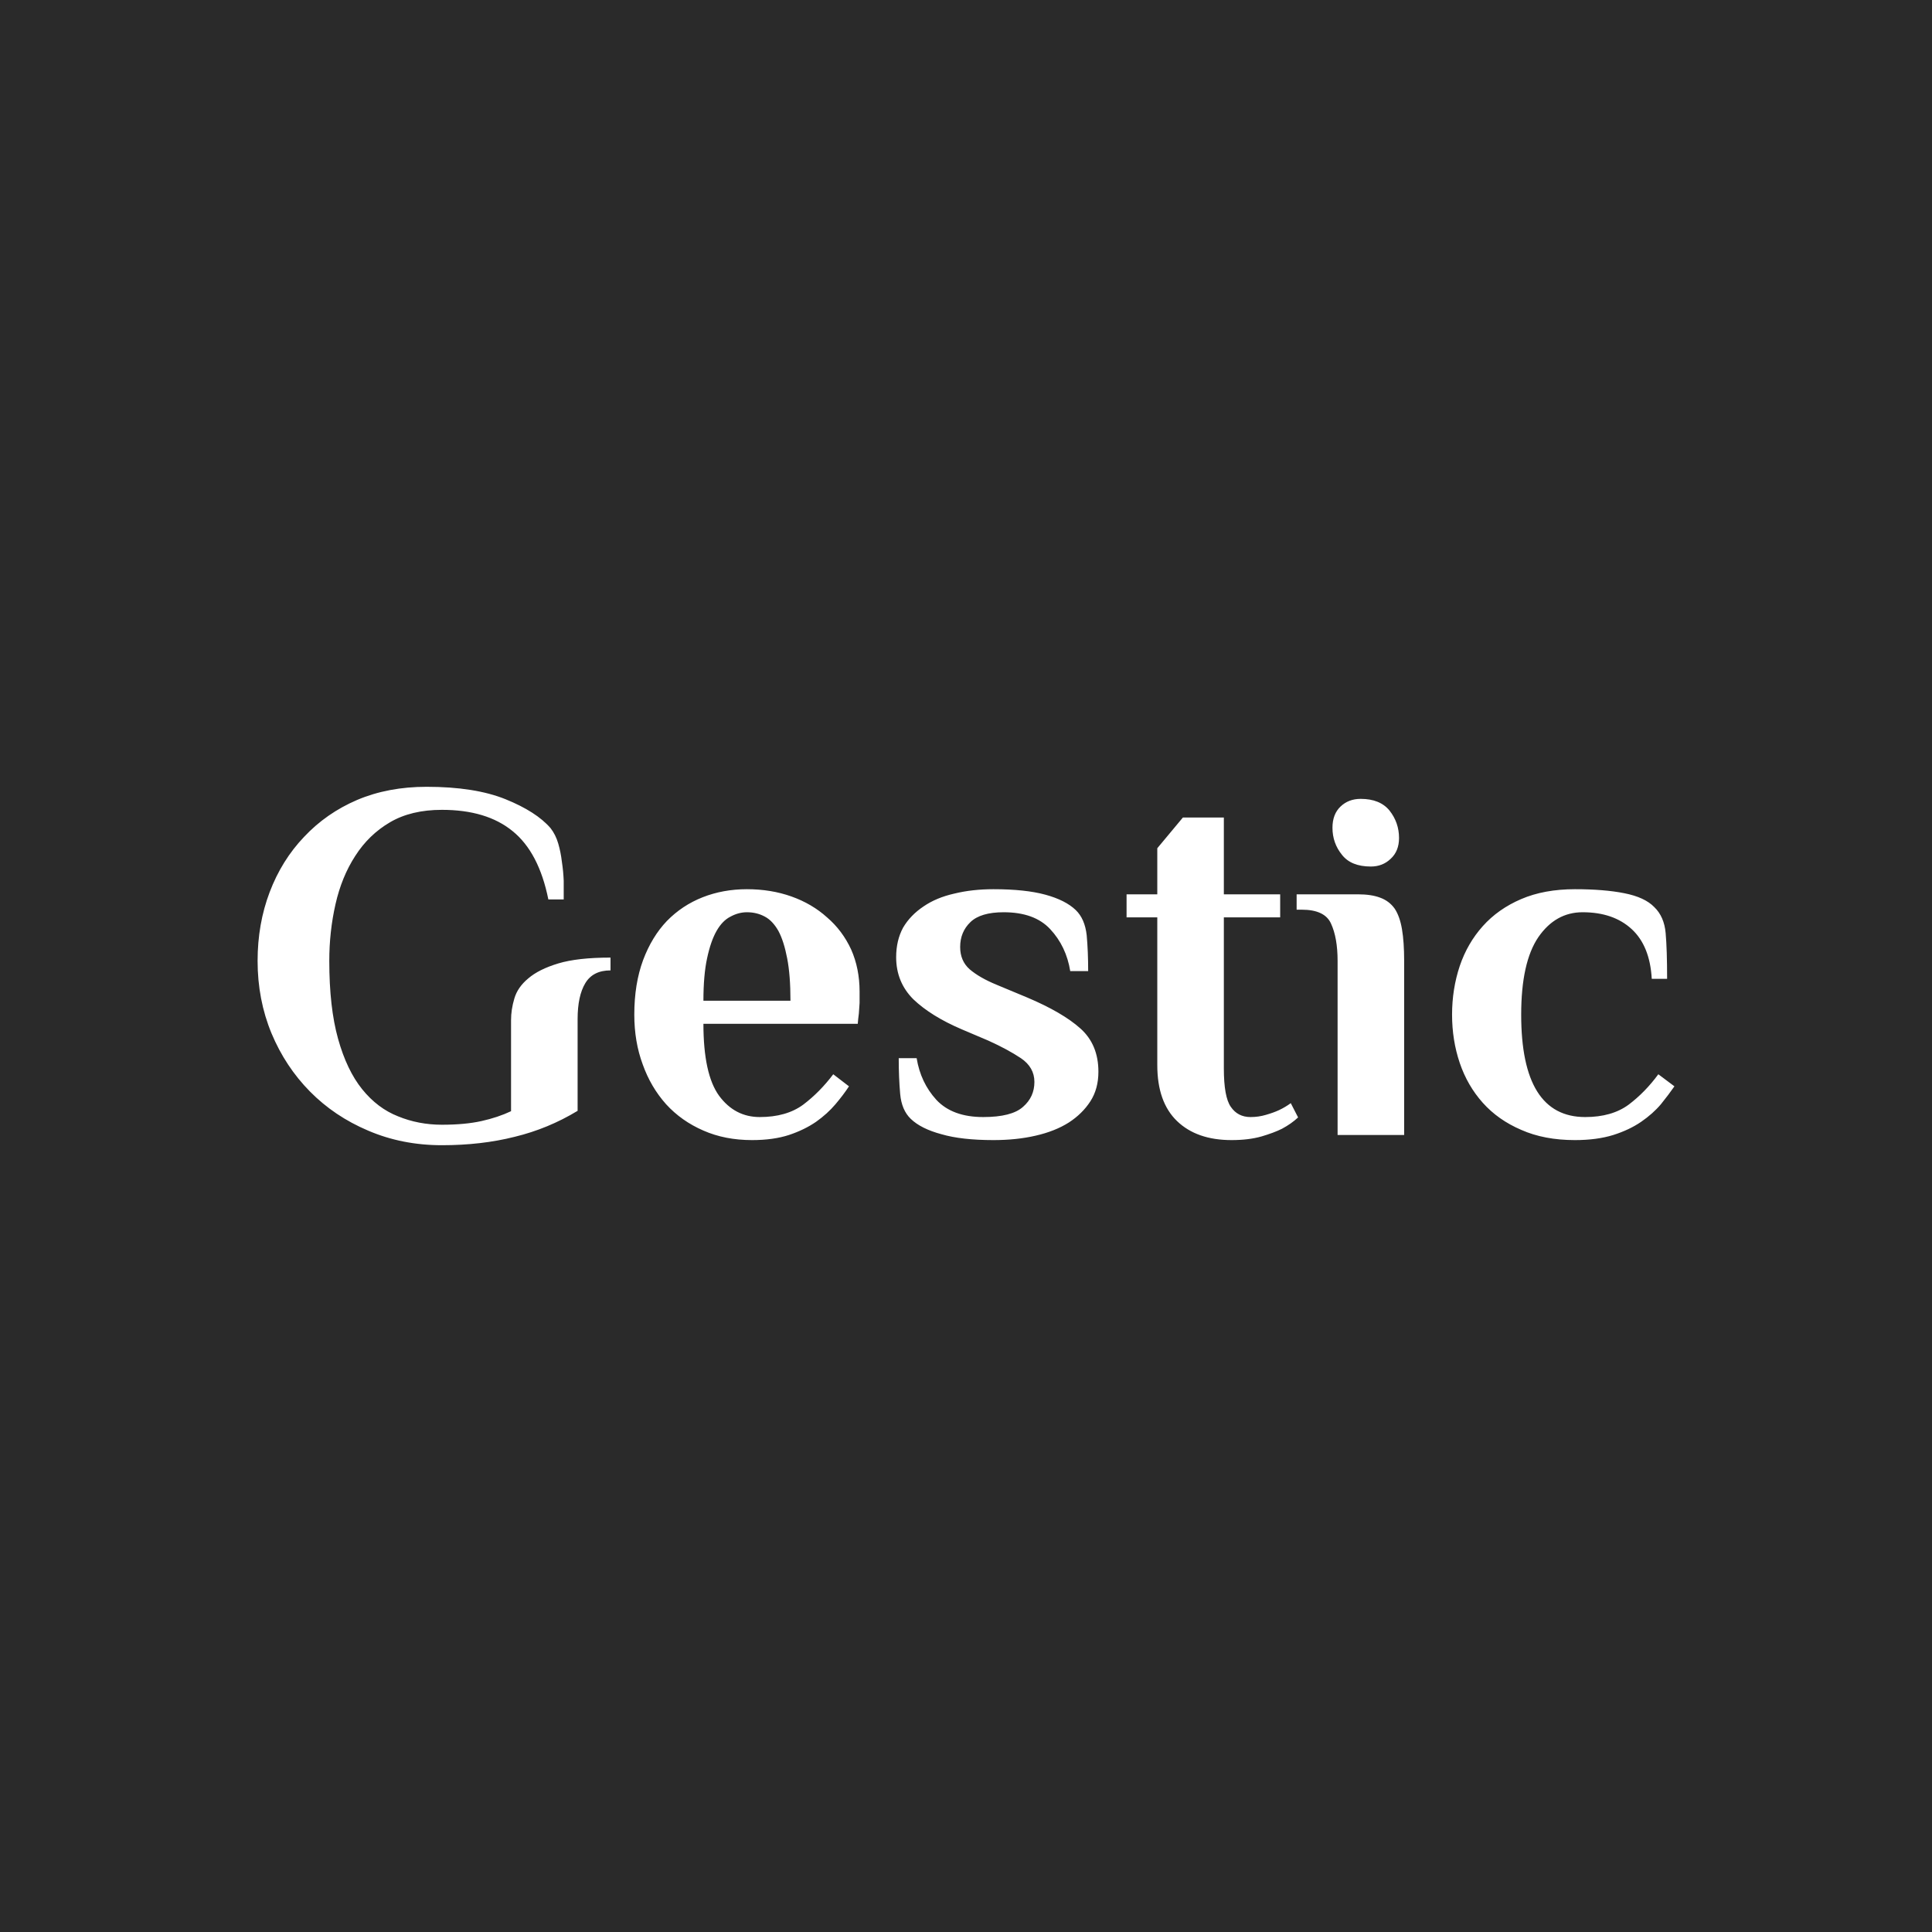 <svg data-v-fde0c5aa="" xmlns="http://www.w3.org/2000/svg" viewBox="0 0 300 300" class="font"><!----><defs data-v-fde0c5aa=""><!----></defs><rect data-v-fde0c5aa="" fill="#2A2A2A" x="0" y="0" width="300px" height="300px" class="logo-background-square"></rect><defs data-v-fde0c5aa=""><!----></defs><g data-v-fde0c5aa="" id="a32896f2-13ee-4bce-a64a-b5afc98b2bd0" fill="#ffffff" transform="matrix(5.679,0,0,5.679,37.217,107.522)"><path d="M9.24 8.93L9.24 11.44L9.24 11.44Q8.43 11.93 7.52 12.15L7.52 12.15L7.52 12.15Q6.61 12.38 5.53 12.38L5.53 12.38L5.53 12.38Q4.44 12.38 3.51 11.98L3.51 11.98L3.51 11.98Q2.59 11.59 1.92 10.91L1.92 10.91L1.92 10.91Q1.25 10.23 0.87 9.32L0.87 9.32L0.87 9.32Q0.49 8.40 0.49 7.34L0.49 7.34L0.49 7.34Q0.49 6.33 0.82 5.46L0.82 5.46L0.82 5.46Q1.15 4.59 1.76 3.95L1.76 3.95L1.76 3.95Q2.37 3.30 3.21 2.94L3.21 2.94L3.21 2.94Q4.06 2.58 5.11 2.58L5.11 2.58L5.11 2.58Q6.43 2.58 7.27 2.92L7.27 2.92L7.27 2.92Q8.11 3.26 8.50 3.71L8.50 3.71L8.50 3.71Q8.64 3.89 8.71 4.13L8.71 4.13L8.71 4.13Q8.78 4.37 8.81 4.63L8.81 4.63L8.81 4.63Q8.85 4.89 8.86 5.15L8.86 5.15L8.86 5.15Q8.86 5.42 8.86 5.66L8.86 5.66L8.44 5.66L8.44 5.66Q8.18 4.37 7.46 3.79L7.46 3.79L7.46 3.79Q6.75 3.21 5.53 3.21L5.53 3.21L5.53 3.21Q4.69 3.21 4.11 3.55L4.11 3.55L4.11 3.55Q3.53 3.89 3.16 4.47L3.16 4.47L3.16 4.47Q2.79 5.04 2.62 5.79L2.62 5.79L2.62 5.79Q2.45 6.54 2.45 7.34L2.45 7.34L2.45 7.34Q2.45 8.61 2.69 9.47L2.69 9.47L2.69 9.47Q2.93 10.33 3.35 10.85L3.35 10.85L3.35 10.85Q3.77 11.37 4.33 11.59L4.33 11.59L4.33 11.59Q4.89 11.82 5.53 11.82L5.53 11.82L5.53 11.82Q6.16 11.82 6.61 11.72L6.61 11.72L6.61 11.72Q7.06 11.62 7.42 11.45L7.42 11.45L7.42 8.96L7.42 8.96Q7.42 8.67 7.51 8.37L7.51 8.37L7.51 8.37Q7.60 8.06 7.89 7.82L7.89 7.82L7.89 7.82Q8.18 7.57 8.71 7.41L8.71 7.41L8.71 7.41Q9.24 7.25 10.14 7.25L10.14 7.25L10.14 7.60L10.14 7.60Q9.66 7.60 9.45 7.95L9.45 7.95L9.45 7.95Q9.24 8.30 9.24 8.93L9.24 8.93ZM14.22 11.61L14.22 11.61L14.22 11.61Q14.95 11.61 15.41 11.27L15.41 11.27L15.41 11.27Q15.86 10.93 16.23 10.44L16.23 10.44L16.66 10.77L16.66 10.77Q16.51 11.00 16.29 11.26L16.29 11.26L16.29 11.26Q16.07 11.52 15.76 11.74L15.76 11.74L15.76 11.74Q15.44 11.96 15.02 12.10L15.02 12.10L15.02 12.10Q14.59 12.24 14.01 12.24L14.01 12.24L14.01 12.24Q13.27 12.24 12.68 11.98L12.68 11.98L12.68 11.98Q12.08 11.72 11.66 11.26L11.66 11.26L11.66 11.26Q11.24 10.79 11.02 10.17L11.02 10.17L11.02 10.17Q10.79 9.55 10.79 8.81L10.79 8.81L10.79 8.81Q10.79 7.97 11.03 7.32L11.03 7.32L11.03 7.32Q11.27 6.68 11.68 6.25L11.68 6.25L11.68 6.25Q12.10 5.82 12.66 5.60L12.66 5.60L12.66 5.60Q13.22 5.38 13.87 5.38L13.87 5.38L13.87 5.38Q14.53 5.38 15.09 5.58L15.09 5.58L15.09 5.58Q15.65 5.78 16.06 6.15L16.06 6.15L16.06 6.15Q16.48 6.51 16.72 7.03L16.72 7.03L16.72 7.03Q16.95 7.55 16.95 8.18L16.95 8.18L16.95 8.18Q16.95 8.33 16.95 8.49L16.95 8.49L16.95 8.49Q16.94 8.65 16.93 8.78L16.93 8.78L16.93 8.78Q16.91 8.93 16.90 9.06L16.90 9.06L12.68 9.06L12.68 9.06Q12.68 10.44 13.11 11.03L13.11 11.03L13.11 11.03Q13.54 11.61 14.22 11.61ZM12.68 8.43L15.06 8.43L15.06 8.43Q15.06 7.73 14.97 7.27L14.97 7.27L14.97 7.27Q14.88 6.80 14.73 6.52L14.73 6.52L14.73 6.52Q14.57 6.24 14.36 6.13L14.36 6.13L14.36 6.13Q14.14 6.01 13.87 6.01L13.87 6.01L13.87 6.01Q13.64 6.01 13.42 6.13L13.42 6.13L13.42 6.13Q13.20 6.24 13.04 6.52L13.04 6.52L13.04 6.52Q12.88 6.80 12.78 7.27L12.78 7.27L12.78 7.27Q12.68 7.73 12.68 8.43L12.68 8.43ZM20.33 11.61L20.33 11.61L20.33 11.61Q21.11 11.61 21.42 11.33L21.42 11.33L21.42 11.33Q21.73 11.06 21.73 10.65L21.73 10.65L21.73 10.65Q21.73 10.25 21.36 10.00L21.36 10.00L21.36 10.00Q21 9.76 20.47 9.52L20.47 9.52L19.74 9.21L19.74 9.21Q18.90 8.85 18.42 8.39L18.42 8.39L18.42 8.39Q17.95 7.92 17.95 7.24L17.95 7.24L17.95 7.24Q17.95 6.78 18.14 6.43L18.14 6.43L18.14 6.43Q18.34 6.09 18.70 5.85L18.70 5.85L18.70 5.85Q19.05 5.61 19.54 5.50L19.54 5.50L19.54 5.50Q20.03 5.38 20.61 5.38L20.61 5.38L20.61 5.38Q21.48 5.38 22.03 5.53L22.03 5.53L22.03 5.53Q22.58 5.68 22.86 5.95L22.86 5.95L22.86 5.95Q23.11 6.19 23.16 6.64L23.16 6.64L23.16 6.64Q23.20 7.08 23.20 7.62L23.20 7.62L22.71 7.62L22.71 7.62Q22.60 6.94 22.16 6.47L22.16 6.47L22.16 6.47Q21.73 6.01 20.89 6.01L20.89 6.01L20.89 6.01Q20.26 6.01 19.98 6.28L19.98 6.28L19.98 6.28Q19.70 6.55 19.70 6.96L19.70 6.96L19.70 6.96Q19.70 7.34 19.96 7.57L19.96 7.57L19.96 7.57Q20.23 7.80 20.69 7.99L20.69 7.99L21.53 8.34L21.53 8.34Q22.50 8.75 22.99 9.19L22.99 9.19L22.99 9.19Q23.48 9.63 23.48 10.37L23.48 10.37L23.48 10.37Q23.48 10.84 23.26 11.18L23.26 11.18L23.26 11.18Q23.04 11.52 22.67 11.76L22.67 11.76L22.67 11.76Q22.29 12.00 21.76 12.12L21.76 12.12L21.76 12.12Q21.24 12.24 20.61 12.24L20.61 12.24L20.61 12.24Q19.74 12.24 19.19 12.08L19.19 12.08L19.19 12.08Q18.63 11.93 18.35 11.66L18.35 11.66L18.35 11.66Q18.10 11.42 18.06 10.98L18.06 10.98L18.06 10.98Q18.02 10.53 18.02 10.00L18.02 10.00L18.51 10.00L18.51 10.00Q18.62 10.67 19.05 11.14L19.05 11.14L19.05 11.14Q19.49 11.61 20.33 11.61ZM26.91 3.42L26.91 5.52L28.45 5.52L28.45 6.15L26.91 6.15L26.91 10.28L26.91 10.28Q26.91 11.06 27.10 11.33L27.10 11.33L27.10 11.33Q27.29 11.61 27.64 11.61L27.64 11.61L27.64 11.61Q27.86 11.61 28.06 11.55L28.06 11.55L28.06 11.55Q28.27 11.49 28.42 11.42L28.42 11.42L28.42 11.42Q28.59 11.34 28.74 11.23L28.74 11.23L28.94 11.62L28.94 11.62Q28.76 11.79 28.50 11.93L28.50 11.93L28.50 11.93Q28.28 12.04 27.94 12.14L27.94 12.14L27.94 12.14Q27.59 12.24 27.12 12.24L27.12 12.24L27.12 12.24Q26.17 12.24 25.63 11.72L25.63 11.72L25.63 11.72Q25.09 11.20 25.09 10.19L25.09 10.19L25.09 6.15L24.25 6.15L24.25 5.52L25.09 5.52L25.09 4.26L25.79 3.42L26.91 3.42ZM31.70 3.98L31.70 3.98L31.70 3.98Q31.70 4.34 31.47 4.55L31.47 4.55L31.47 4.55Q31.25 4.76 30.93 4.76L30.93 4.76L30.93 4.76Q30.39 4.76 30.14 4.44L30.14 4.44L30.14 4.44Q29.88 4.12 29.88 3.70L29.88 3.70L29.88 3.70Q29.88 3.33 30.10 3.12L30.10 3.12L30.10 3.12Q30.32 2.91 30.65 2.91L30.65 2.91L30.65 2.91Q31.18 2.91 31.44 3.23L31.44 3.23L31.44 3.23Q31.70 3.56 31.70 3.98ZM30.02 12.10L30.02 7.34L30.02 7.34Q30.02 6.71 29.84 6.32L29.84 6.32L29.84 6.32Q29.67 5.94 29.04 5.94L29.04 5.94L28.90 5.94L28.90 5.52L30.58 5.52L30.58 5.52Q30.94 5.52 31.18 5.61L31.18 5.61L31.18 5.61Q31.43 5.70 31.58 5.91L31.58 5.91L31.58 5.91Q31.72 6.12 31.78 6.47L31.78 6.47L31.78 6.47Q31.84 6.82 31.84 7.34L31.84 7.34L31.84 12.10L30.02 12.10ZM36.72 6.01L36.72 6.01L36.72 6.01Q35.98 6.01 35.51 6.69L35.51 6.69L35.51 6.69Q35.04 7.38 35.04 8.81L35.04 8.81L35.04 8.81Q35.04 11.61 36.79 11.61L36.79 11.61L36.79 11.61Q37.52 11.61 37.98 11.27L37.98 11.27L37.98 11.27Q38.43 10.93 38.79 10.44L38.79 10.44L39.23 10.77L39.23 10.77Q39.07 11.00 38.86 11.26L38.86 11.26L38.86 11.26Q38.64 11.52 38.32 11.74L38.32 11.74L38.32 11.74Q38.00 11.96 37.56 12.10L37.56 12.10L37.56 12.10Q37.11 12.24 36.51 12.24L36.51 12.24L36.51 12.24Q35.67 12.24 35.04 11.96L35.04 11.96L35.04 11.96Q34.41 11.69 33.99 11.22L33.99 11.22L33.99 11.22Q33.57 10.75 33.36 10.13L33.36 10.13L33.36 10.13Q33.15 9.51 33.15 8.81L33.15 8.81L33.15 8.81Q33.15 8.11 33.36 7.48L33.36 7.48L33.36 7.48Q33.57 6.86 33.99 6.39L33.99 6.39L33.99 6.39Q34.41 5.92 35.04 5.65L35.04 5.65L35.04 5.65Q35.67 5.38 36.51 5.38L36.51 5.38L36.51 5.38Q37.31 5.38 37.86 5.49L37.86 5.49L37.86 5.49Q38.42 5.60 38.68 5.87L38.68 5.87L38.68 5.87Q38.95 6.13 38.99 6.58L38.99 6.58L38.99 6.58Q39.03 7.03 39.03 7.83L39.03 7.83L38.61 7.83L38.61 7.83Q38.56 6.93 38.06 6.47L38.06 6.47L38.06 6.47Q37.56 6.01 36.72 6.01Z"></path></g><!----><!----></svg>